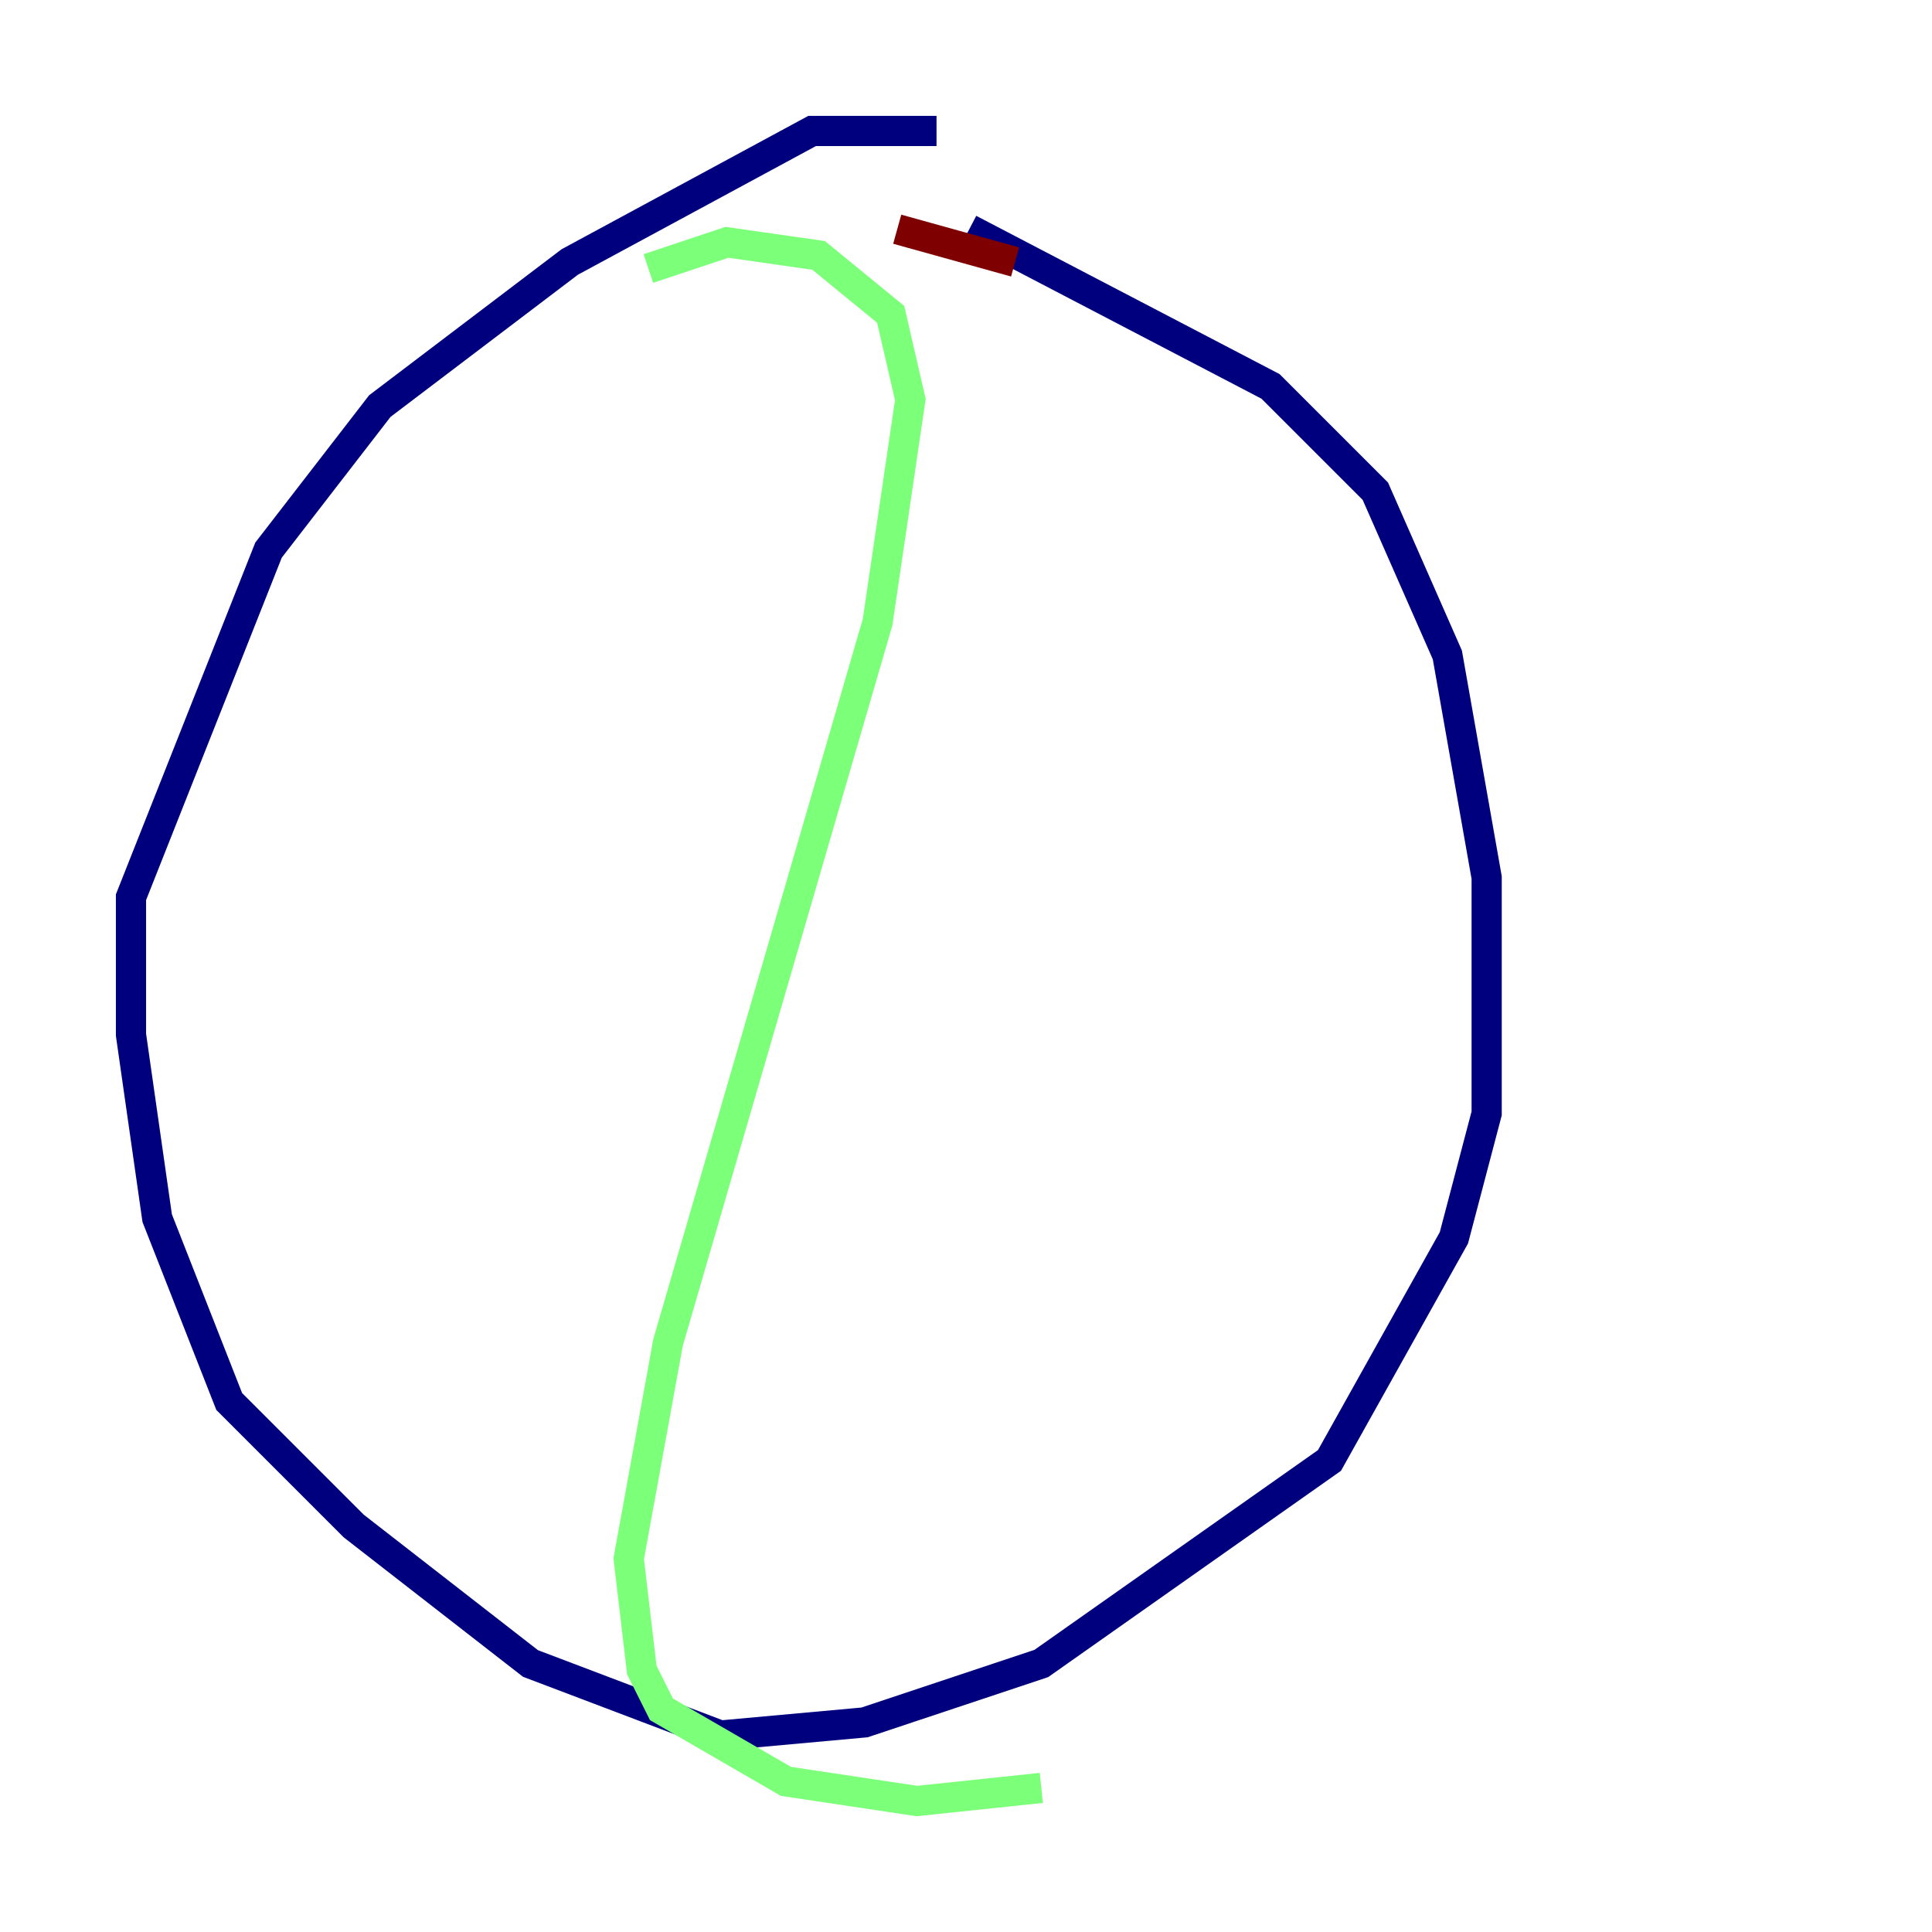 <?xml version="1.0" encoding="utf-8" ?>
<svg baseProfile="tiny" height="128" version="1.2" viewBox="0,0,128,128" width="128" xmlns="http://www.w3.org/2000/svg" xmlns:ev="http://www.w3.org/2001/xml-events" xmlns:xlink="http://www.w3.org/1999/xlink"><defs /><polyline fill="none" points="62.047,8.678 53.803,8.678 37.749,17.356 25.166,26.902 17.79,36.447 8.678,59.444 8.678,68.556 10.414,80.705 15.186,92.854 23.43,101.098 35.146,110.21 47.729,114.983 57.275,114.115 68.99,110.21 88.081,96.759 96.325,82.007 98.495,73.763 98.495,58.142 95.891,43.39 91.119,32.542 84.176,25.6 64.217,15.186" stroke="#00007f" stroke-width="2" /><polyline fill="none" points="42.956,17.79 48.163,16.054 54.237,16.922 59.01,20.827 60.312,26.468 58.142,41.22 44.258,88.949 41.654,103.268 42.522,110.644 43.824,113.248 52.068,118.02 60.746,119.322 68.99,118.454" stroke="#7cff79" stroke-width="2" /><polyline fill="none" points="59.444,15.186 67.254,17.356" stroke="#7f0000" stroke-width="2" /></svg>